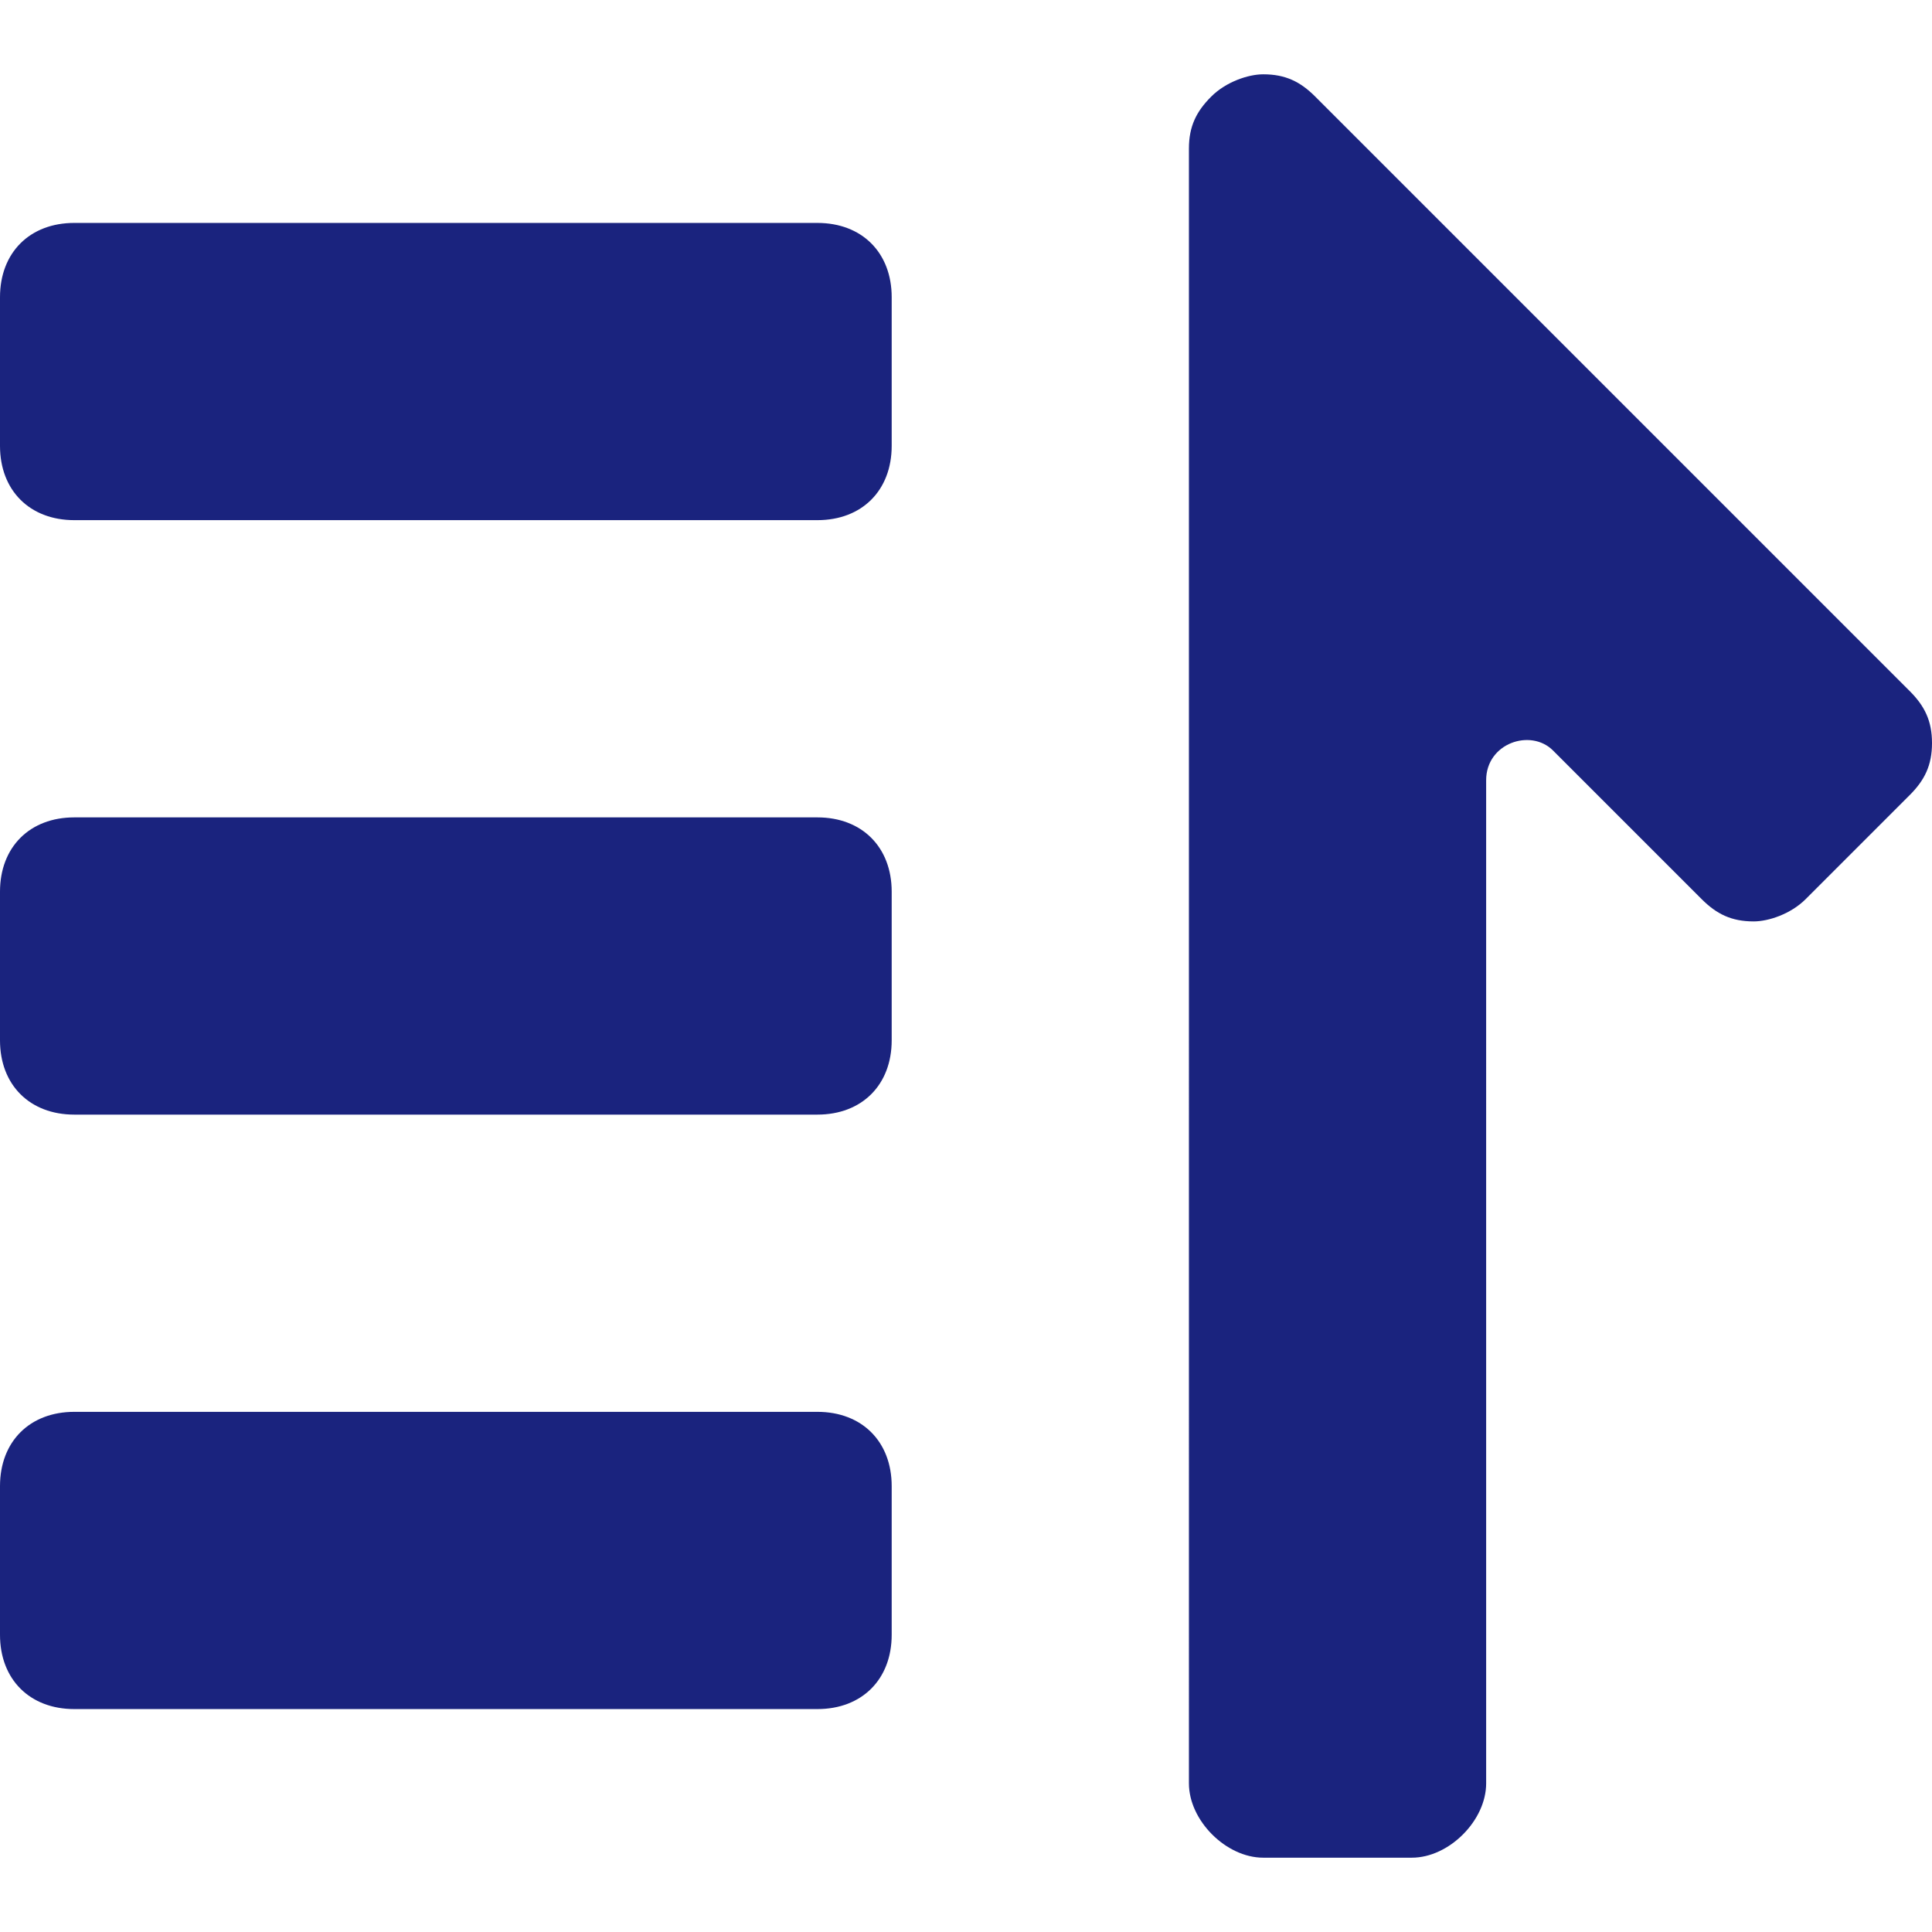 <svg xmlns="http://www.w3.org/2000/svg" viewBox="0 0 26 26"><path d="M11 3H1c-.6 0-1 .4-1 1v2c0 .6.4 1 1 1h10c.6 0 1-.4 1-1V4c0-.6-.4-1-1-1zm0 8H1c-.6 0-1 .4-1 1v2c0 .6.4 1 1 1h10c.6 0 1-.4 1-1v-2c0-.6-.4-1-1-1zm0 8H1c-.6 0-1 .4-1 1v2c0 .6.4 1 1 1h10c.6 0 1-.4 1-1v-2c0-.6-.4-1-1-1zm14.7-8.3l-1.4 1.4c-.2.2-.5.3-.7.3-.3 0-.5-.1-.7-.3l-2-2c-.3-.3-.9-.1-.9.4V24c0 .5-.5 1-1 1h-2c-.5 0-1-.5-1-1V2c0-.3.1-.5.3-.7s.5-.3.7-.3c.3 0 .5.1.7.3l8 8c.2.2.3.4.3.7s-.1.5-.3.7z" fill="#1a237e"/></svg>